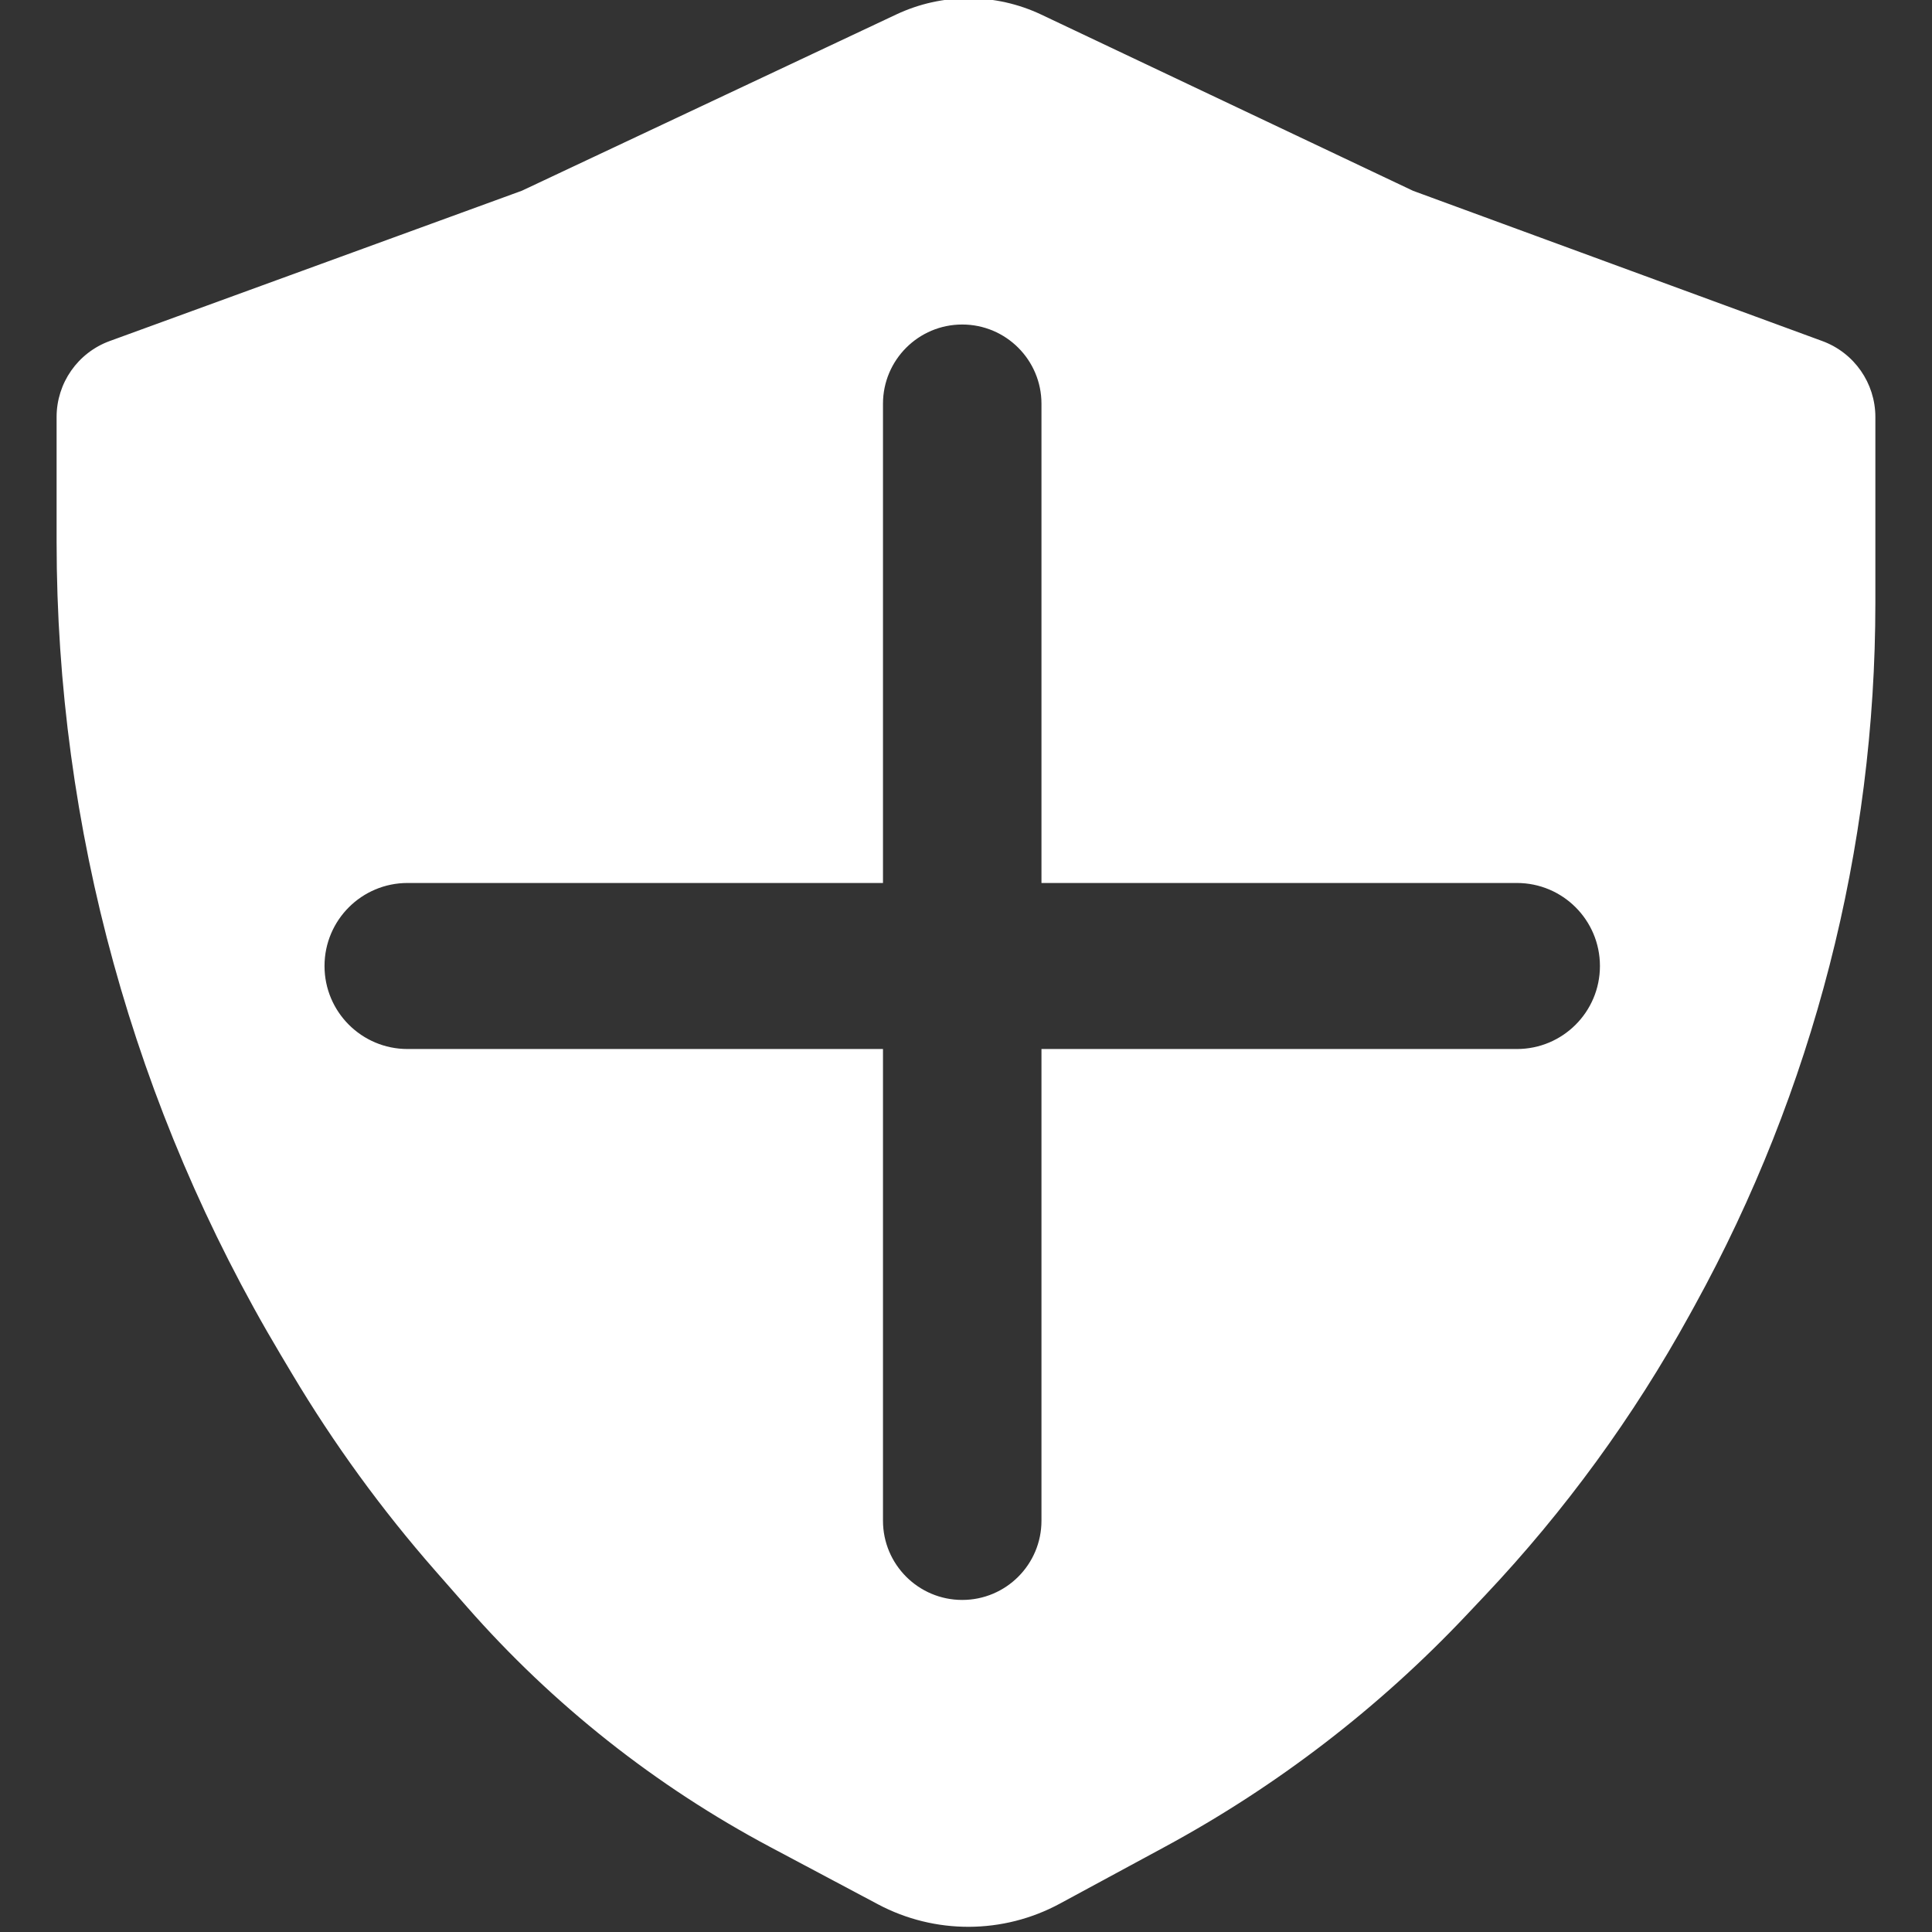 <svg width="256" height="256" viewBox="0 0 256 256" fill="none" xmlns="http://www.w3.org/2000/svg">
<rect x="0" y="0" width="256" height="256" fill="#333333" stroke="none"/>
<g clip-path="url(#clip0_234_126)">
<path fill-rule="evenodd" clip-rule="evenodd" d="M18 55.249C18 55.161 18.055 55.083 18.137 55.053L73.183 34.979L100.774 21.989L123.237 11.414C126.484 9.886 130.245 9.891 133.488 11.428L155.773 21.989L183.181 34.979L237.85 55.05C237.938 55.082 237.996 55.165 237.996 55.259V79.885C237.996 110.674 230.209 140.962 215.359 167.933L214.667 169.189C207.684 181.872 199.121 193.618 189.183 204.147L186.669 206.81C175.829 218.295 163.226 227.977 149.335 235.491L135.441 243.006C131.022 245.397 125.699 245.416 121.263 243.058L107.028 235.491C92.921 227.991 80.292 217.992 69.757 205.981L65.571 201.208C58.887 193.588 52.913 185.373 47.721 176.667L46.174 174.072C27.735 143.146 18 107.81 18 71.805V55.249ZM106.5 53.5C106.5 41.902 115.902 32.5 127.5 32.5C139.098 32.5 148.5 41.902 148.5 53.5V106.5H201C212.874 106.5 222.5 116.126 222.5 128C222.5 139.874 212.874 149.5 201 149.5H148.5V201.5C148.5 213.098 139.098 222.5 127.5 222.5C115.902 222.5 106.5 213.098 106.5 201.5V149.5H54C42.126 149.5 32.5 139.874 32.5 128C32.5 116.126 42.126 106.5 54 106.5H106.5V53.5Z" fill="white"/>
<path d="M18.137 55.053L21.734 64.918L21.734 64.918L18.137 55.053ZM73.183 34.979L76.78 44.843L77.226 44.681L77.655 44.479L73.183 34.979ZM100.774 21.989L105.247 31.489L100.774 21.989ZM123.237 11.414L118.765 1.915V1.915L123.237 11.414ZM133.488 11.428L128.991 20.916L133.488 11.428ZM155.773 21.989L160.27 12.501V12.501L155.773 21.989ZM183.181 34.979L178.684 44.467L179.115 44.671L179.562 44.836L183.181 34.979ZM237.85 55.05L234.231 64.906L234.231 64.906L237.85 55.05ZM215.359 167.933L206.161 162.869V162.869L215.359 167.933ZM214.667 169.189L223.865 174.253L214.667 169.189ZM189.183 204.147L196.819 211.354L196.819 211.354L189.183 204.147ZM186.669 206.81L179.033 199.603L179.033 199.603L186.669 206.81ZM149.335 235.491L144.34 226.255H144.34L149.335 235.491ZM135.441 243.006L140.436 252.242H140.436L135.441 243.006ZM121.263 243.058L116.335 252.329H116.335L121.263 243.058ZM107.028 235.491L111.957 226.219H111.957L107.028 235.491ZM69.757 205.981L61.863 212.904H61.863L69.757 205.981ZM65.571 201.208L73.465 194.285L65.571 201.208ZM47.721 176.667L56.74 171.289L56.74 171.289L47.721 176.667ZM46.174 174.072L37.156 179.449L37.156 179.449L46.174 174.072ZM148.5 106.5H138V117H148.5V106.5ZM148.5 149.5V139H138V149.5H148.5ZM106.5 149.5H117V139H106.5V149.5ZM106.5 106.5V117H117V106.5H106.5ZM14.54 45.189C10.312 46.73 7.5 50.75 7.5 55.249H28.5C28.5 59.573 25.797 63.436 21.734 64.918L14.54 45.189ZM69.585 25.114L14.539 45.189L21.734 64.918L76.78 44.843L69.585 25.114ZM96.302 12.49L68.711 25.479L77.655 44.479L105.247 31.489L96.302 12.49ZM118.765 1.915L96.302 12.49L105.247 31.489L127.71 20.914L118.765 1.915ZM137.985 1.939C131.904 -0.942 124.853 -0.952 118.765 1.915L127.71 20.914C128.116 20.723 128.586 20.724 128.991 20.916L137.985 1.939ZM160.27 12.501L137.985 1.939L128.991 20.916L151.276 31.478L160.27 12.501ZM187.678 25.491L160.27 12.501L151.276 31.478L178.684 44.467L187.678 25.491ZM241.469 45.193L186.8 25.122L179.562 44.836L234.231 64.906L241.469 45.193ZM248.496 55.259C248.496 50.762 245.69 46.743 241.469 45.193L234.231 64.906C230.185 63.421 227.496 59.569 227.496 55.259H248.496ZM248.496 79.885V55.259H227.496V79.885H248.496ZM224.557 172.997C240.261 144.475 248.496 112.445 248.496 79.885H227.496C227.496 108.903 220.157 137.449 206.161 162.869L224.557 172.997ZM223.865 174.253L224.557 172.997L206.161 162.869L205.469 164.125L223.865 174.253ZM196.819 211.354C207.366 200.18 216.454 187.713 223.865 174.253L205.469 164.125C198.914 176.03 190.876 187.056 181.548 196.94L196.819 211.354ZM194.305 214.018L196.819 211.354L181.548 196.939L179.033 199.603L194.305 214.018ZM154.331 244.726C169.204 236.681 182.698 226.315 194.305 214.018L179.033 199.603C168.96 210.276 157.248 219.273 144.34 226.255L154.331 244.726ZM140.436 252.242L154.331 244.726L144.34 226.255L130.445 233.771L140.436 252.242ZM116.335 252.329C123.876 256.338 132.924 256.305 140.436 252.242L130.445 233.771C129.119 234.488 127.523 234.494 126.192 233.786L116.335 252.329ZM102.1 244.762L116.335 252.329L126.192 233.786L111.957 226.219L102.1 244.762ZM61.863 212.904C73.236 225.871 86.87 236.666 102.1 244.762L111.957 226.219C98.972 219.316 87.348 210.113 77.651 199.057L61.863 212.904ZM57.677 208.132L61.863 212.904L77.651 199.057L73.465 194.285L57.677 208.132ZM38.703 182.044C44.221 191.299 50.572 200.031 57.677 208.132L73.465 194.285C67.202 187.144 61.604 179.447 56.74 171.289L38.703 182.044ZM37.156 179.449L38.703 182.044L56.74 171.289L55.193 168.694L37.156 179.449ZM7.5 71.805C7.5 109.703 17.747 146.897 37.156 179.449L55.193 168.694C37.723 139.395 28.5 105.917 28.5 71.805H7.5ZM7.5 55.249V71.805H28.5V55.249H7.5ZM127.5 22C110.103 22 96 36.103 96 53.5H117C117 47.701 121.701 43 127.5 43V22ZM159 53.5C159 36.103 144.897 22 127.5 22V43C133.299 43 138 47.701 138 53.5H159ZM159 106.5V53.5H138V106.5H159ZM148.5 117H201V96H148.5V117ZM201 117C207.075 117 212 121.925 212 128H233C233 110.327 218.673 96 201 96V117ZM212 128C212 134.075 207.075 139 201 139V160C218.673 160 233 145.673 233 128H212ZM201 139H148.5V160H201V139ZM159 201.5V149.5H138V201.5H159ZM127.5 233C144.897 233 159 218.897 159 201.5H138C138 207.299 133.299 212 127.5 212V233ZM96 201.5C96 218.897 110.103 233 127.5 233V212C121.701 212 117 207.299 117 201.5H96ZM96 149.5V201.5H117V149.5H96ZM106.5 139H54V160H106.5V139ZM54 139C47.925 139 43 134.075 43 128H22C22 145.673 36.327 160 54 160V139ZM43 128C43 121.925 47.925 117 54 117V96C36.327 96 22 110.327 22 128H43ZM54 117H106.5V96H54V117ZM96 53.5V106.5H117V53.5H96Z" fill="white"/>
</g>
<defs>
<clipPath id="clip0_234_126">
<rect width="256" height="256" fill="white"/>
</clipPath>
</defs>
</svg>
